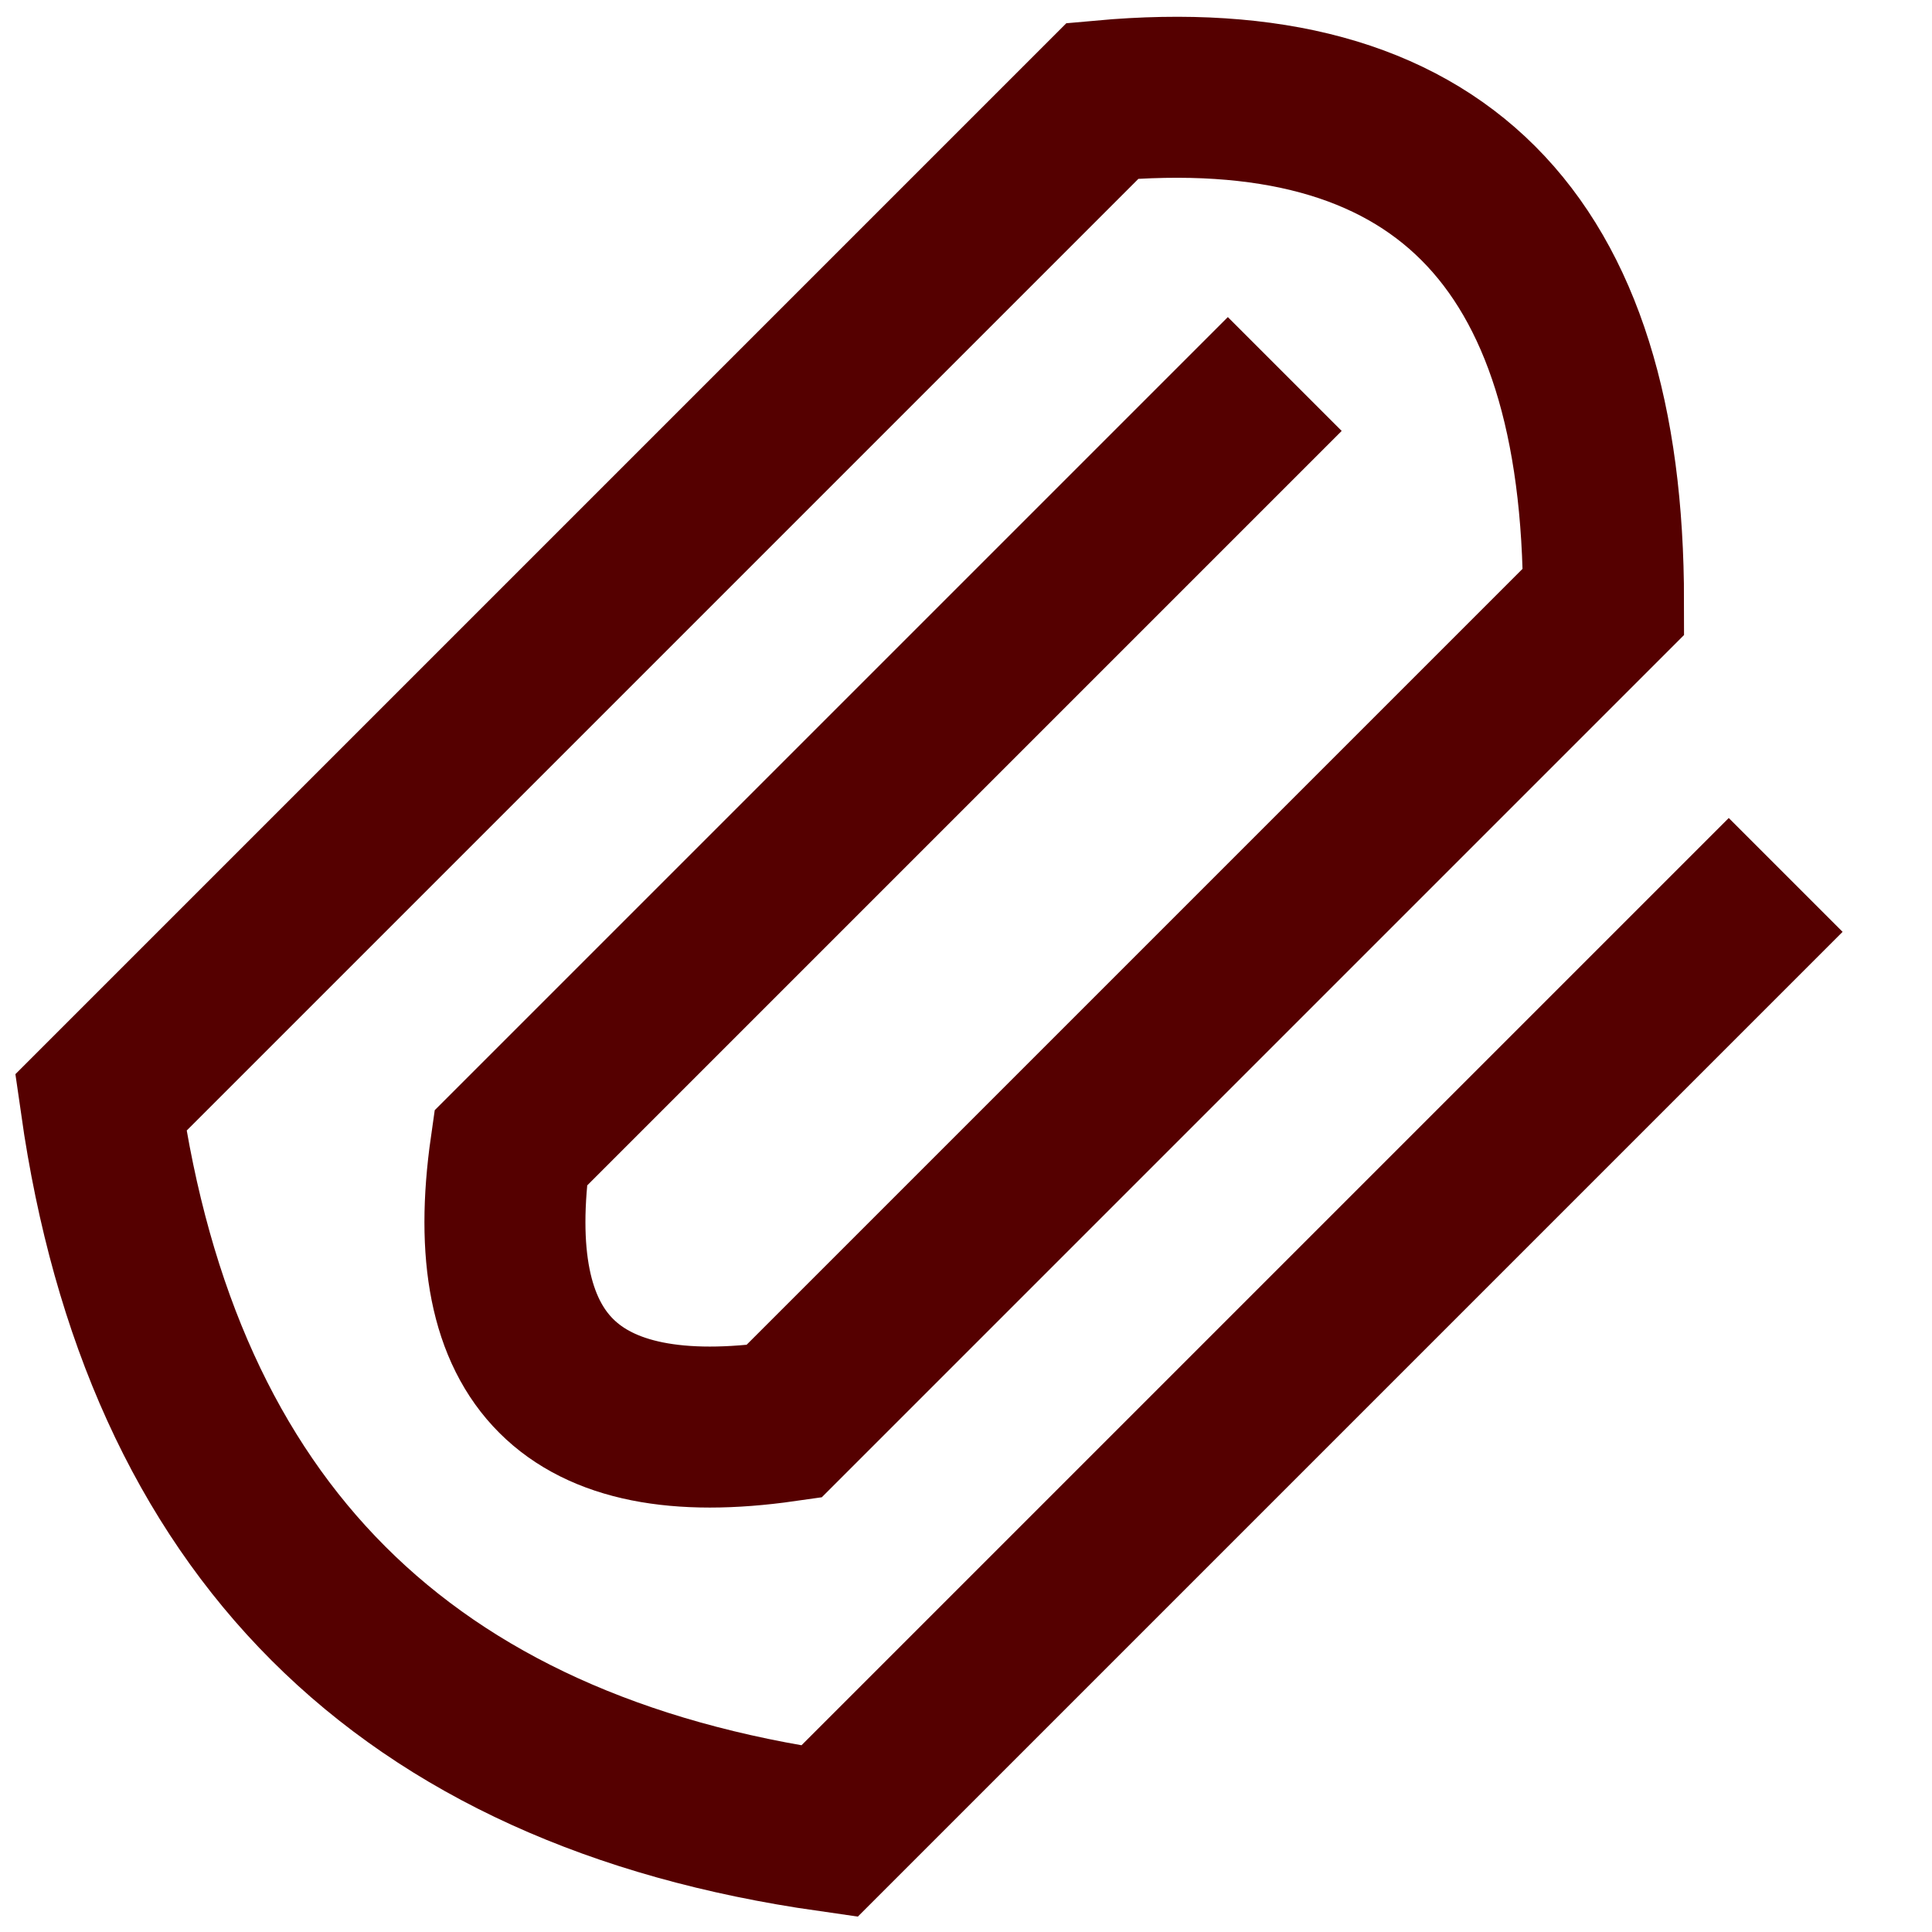<?xml version="1.0" encoding="utf-8"?>
<!--
Copyright 2021 Carlos Conyers

Licensed under the Apache License, Version 2.0 (the "License");
you may not use this file except in compliance with the License.
You may obtain a copy of the License at

  http://www.apache.org/licenses/LICENSE-2.0

Unless required by applicable law or agreed to in writing, software
distributed under the License is distributed on an "AS IS" BASIS,
WITHOUT WARRANTIES OR CONDITIONS OF ANY KIND, either express or implied.
See the License for the specific language governing permissions and
limitations under the License.
-->
<svg version="1.1"
     xmlns="http://www.w3.org/2000/svg"
     xmlns:xlink="http://www.w3.org/1999/xlink"
     xml:space="preserve"
     x="0"
     y="0"
     width="16"
     height="16"
     viewBox="0 0 150 150">
  <title>Paperclip</title>
  <path id="paperclip"
    d="M 125,115 h -105 q -30,-40 0,-80 h 110 q 30,25 0,55 h -90 q -20,-15 0,-30 h 85"
    style="stroke: #500; stroke-width: 12.5; fill: none;"
    transform="rotate(-45, 75, 75)"/>
</svg>
